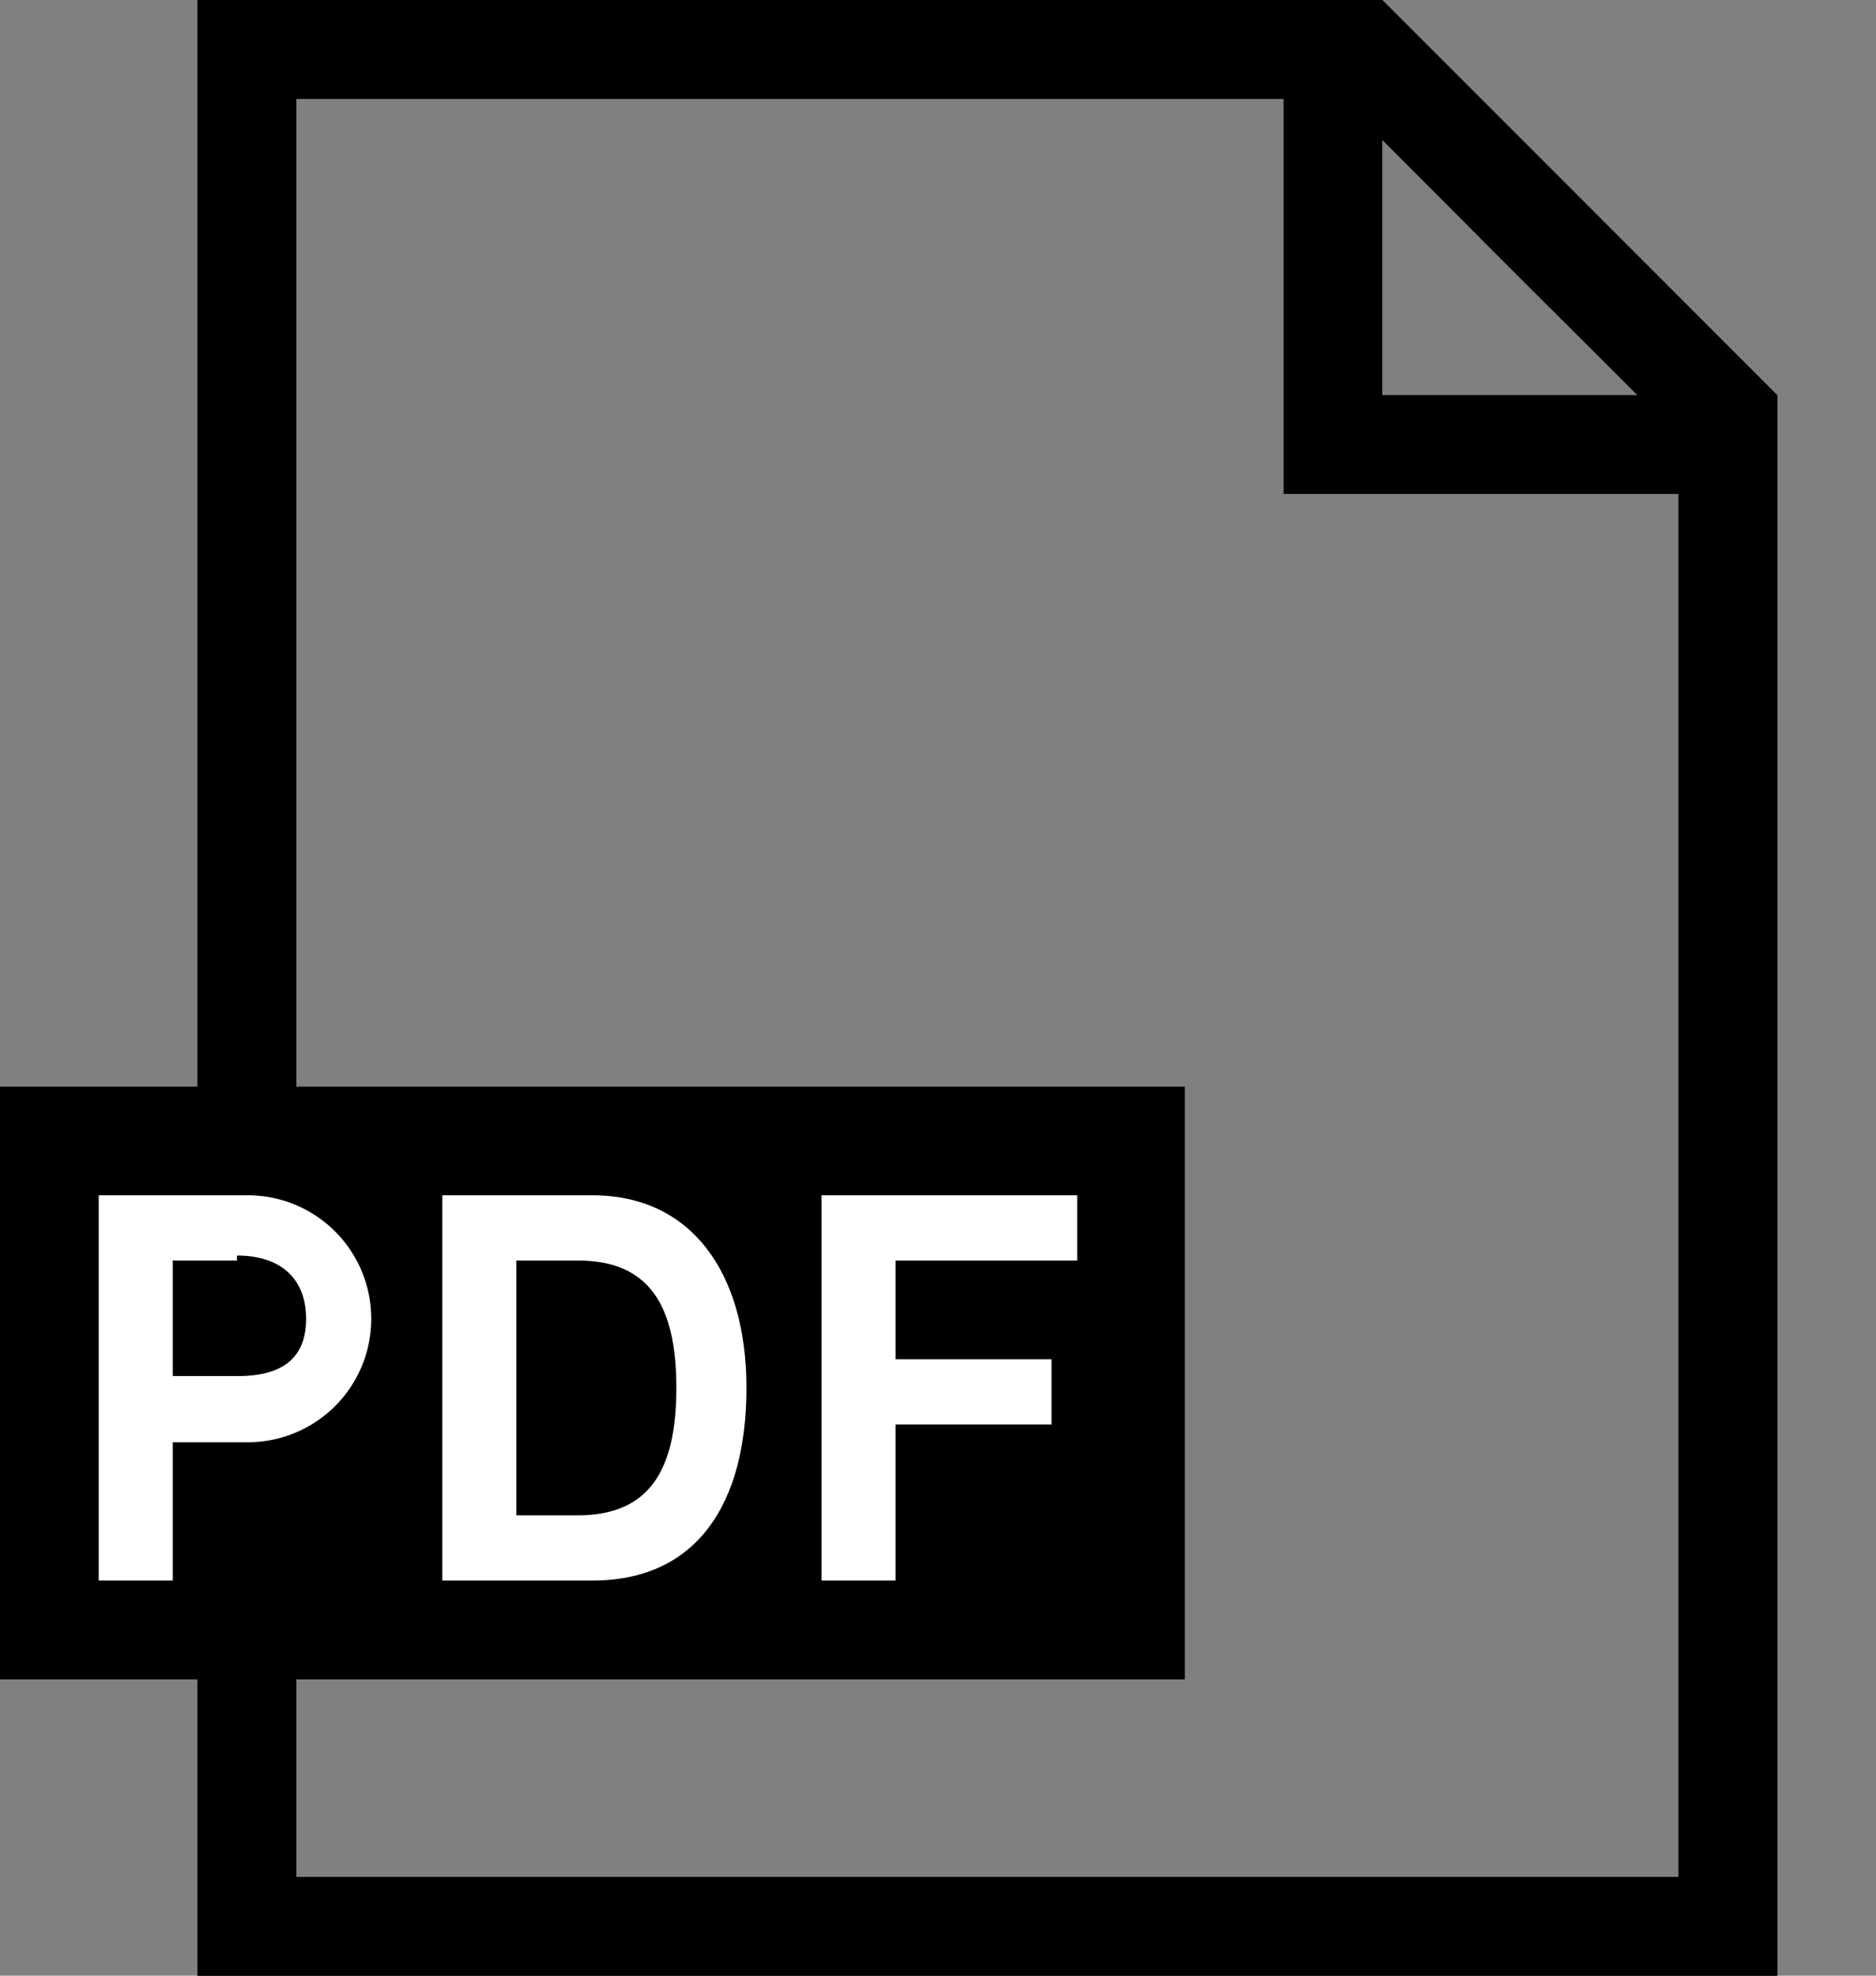 <svg id="Layer_1" data-name="Layer 1" xmlns="http://www.w3.org/2000/svg" viewBox="0 0 19 20"><rect x="0" y="0" width="19" height="20" fill="#808080" stroke="none"/><defs>
	<style>
		.cls-1{fill:#fff;}
		.cls-2{fill:none;stroke:#000;stroke-miterlimit:10;}
	</style></defs>

	<polygon class="cls-2" points="2.5 19.5 2.5 0.5 13.79 0.5 17.5 4.21 17.5 19.5 2.5 19.5"/>
	<path d="M13.59,1l1.7,1.71L17,4.41V19H3V1H13.59M14,0H2V20H18V4L14,0Z"/>
	<rect x="0.5" y="11.5" width="11" height="5"/>
	<path d="M11,12v4H1V12H11m1-1H0v6H12V11Z"/>
	<polyline class="cls-2" points="13.5 0.5 13.5 4.5 17.5 4.5"/>
	<path class="cls-1" d="M1.75,16H1v-3.9H2.51a1.25,1.25,0,1,1,0,2.5H1.75Zm.65-3.24H1.75v1.17h.66c.46,0,.69-.19.69-.58S2.86,12.71,2.4,12.71Z"/>
	<path class="cls-1" d="M4.48,16v-3.9H6c1,0,1.56.78,1.56,1.95S7.06,16,6,16Zm.75-3.24v2.58h.62c.73,0,1-.46,1-1.29s-.27-1.29-1-1.29Z"/>
	<path class="cls-1" d="M9.07,16H8.32v-3.9h2.59v.66H9.07v1h1.58v.66H9.07Z"/>
</svg>